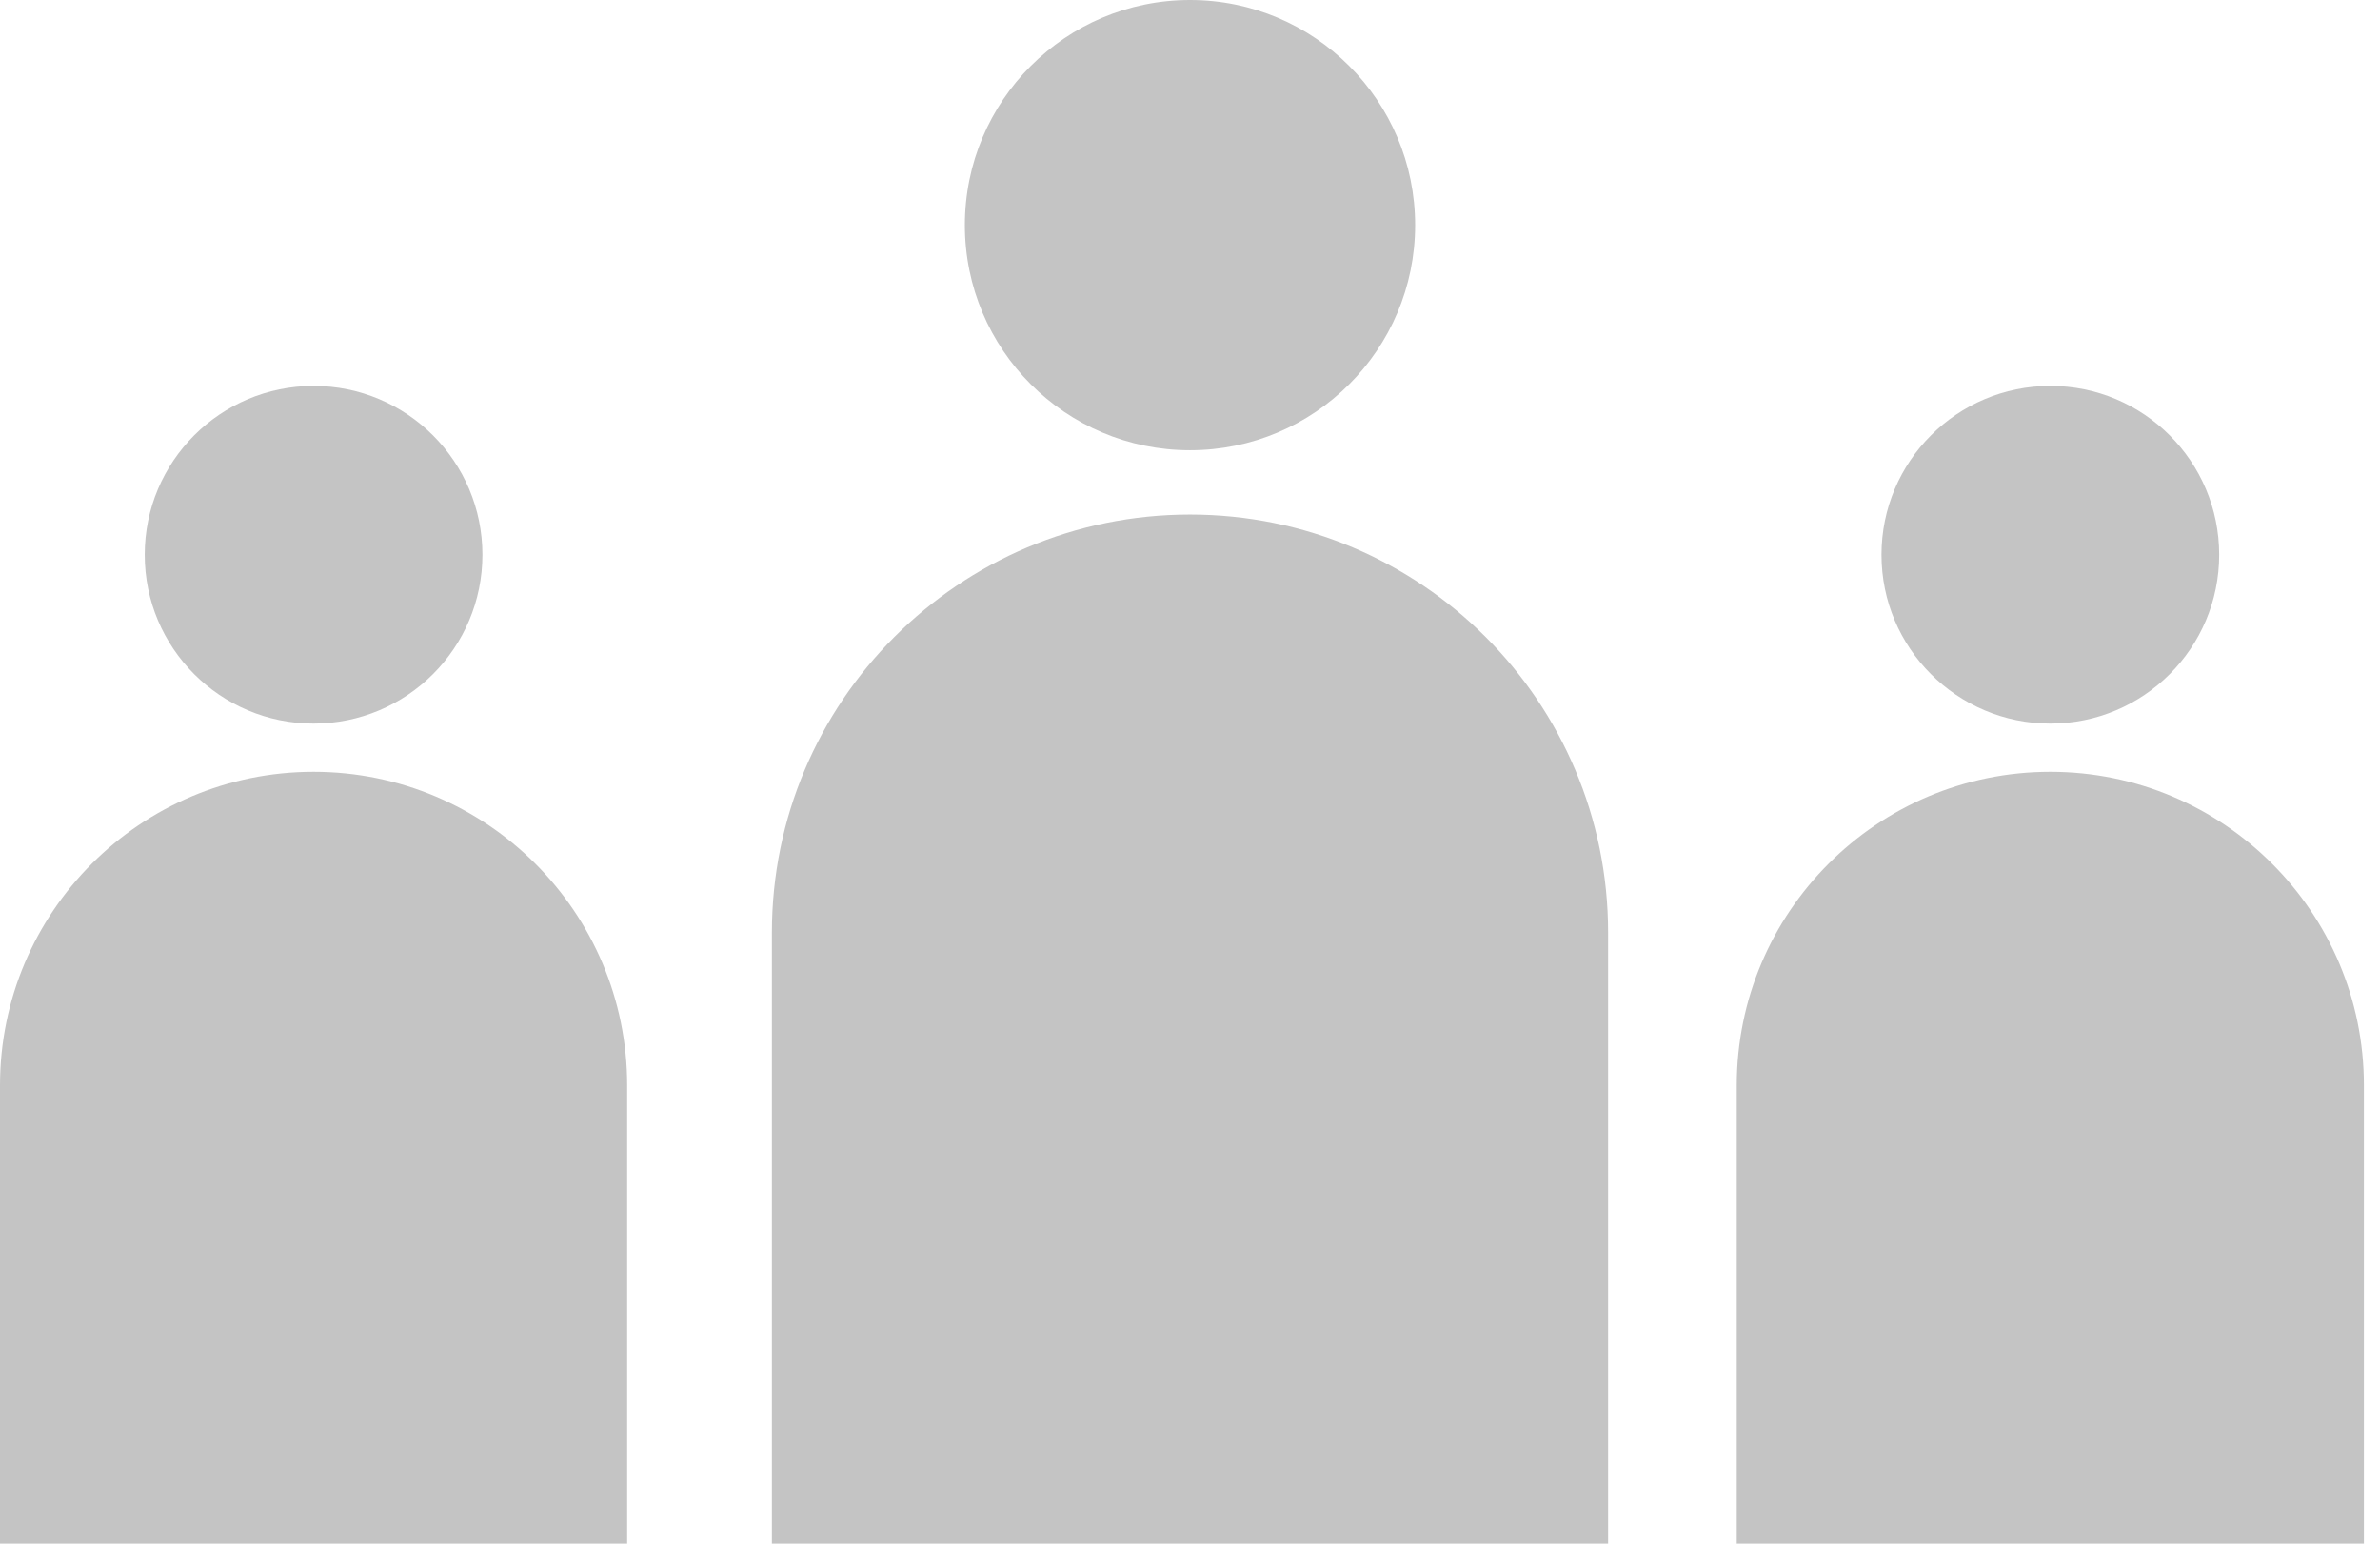 <svg width="37" height="24" viewBox="0 0 37 24" fill="none" xmlns="http://www.w3.org/2000/svg">
<path d="M12 14.5C12 10.91 14.91 8 18.5 8V8C22.09 8 25 10.91 25 14.5V24H12V14.5Z" fill="#C4C4C4"/>
<circle cx="18.5" cy="3.5" r="3.5" fill="#C4C4C4"/>
<path d="M27 16.875C27 14.183 29.183 12 31.875 12V12C34.567 12 36.75 14.183 36.75 16.875V24H27V16.875Z" fill="#C4C4C4"/>
<circle cx="31.875" cy="8.625" r="2.625" fill="#C4C4C4"/>
<path d="M0 16.875C0 14.183 2.183 12 4.875 12V12C7.567 12 9.75 14.183 9.75 16.875V24H0V16.875Z" fill="#C4C4C4"/>
<circle cx="4.875" cy="8.625" r="2.625" fill="#C4C4C4"/>
</svg>
